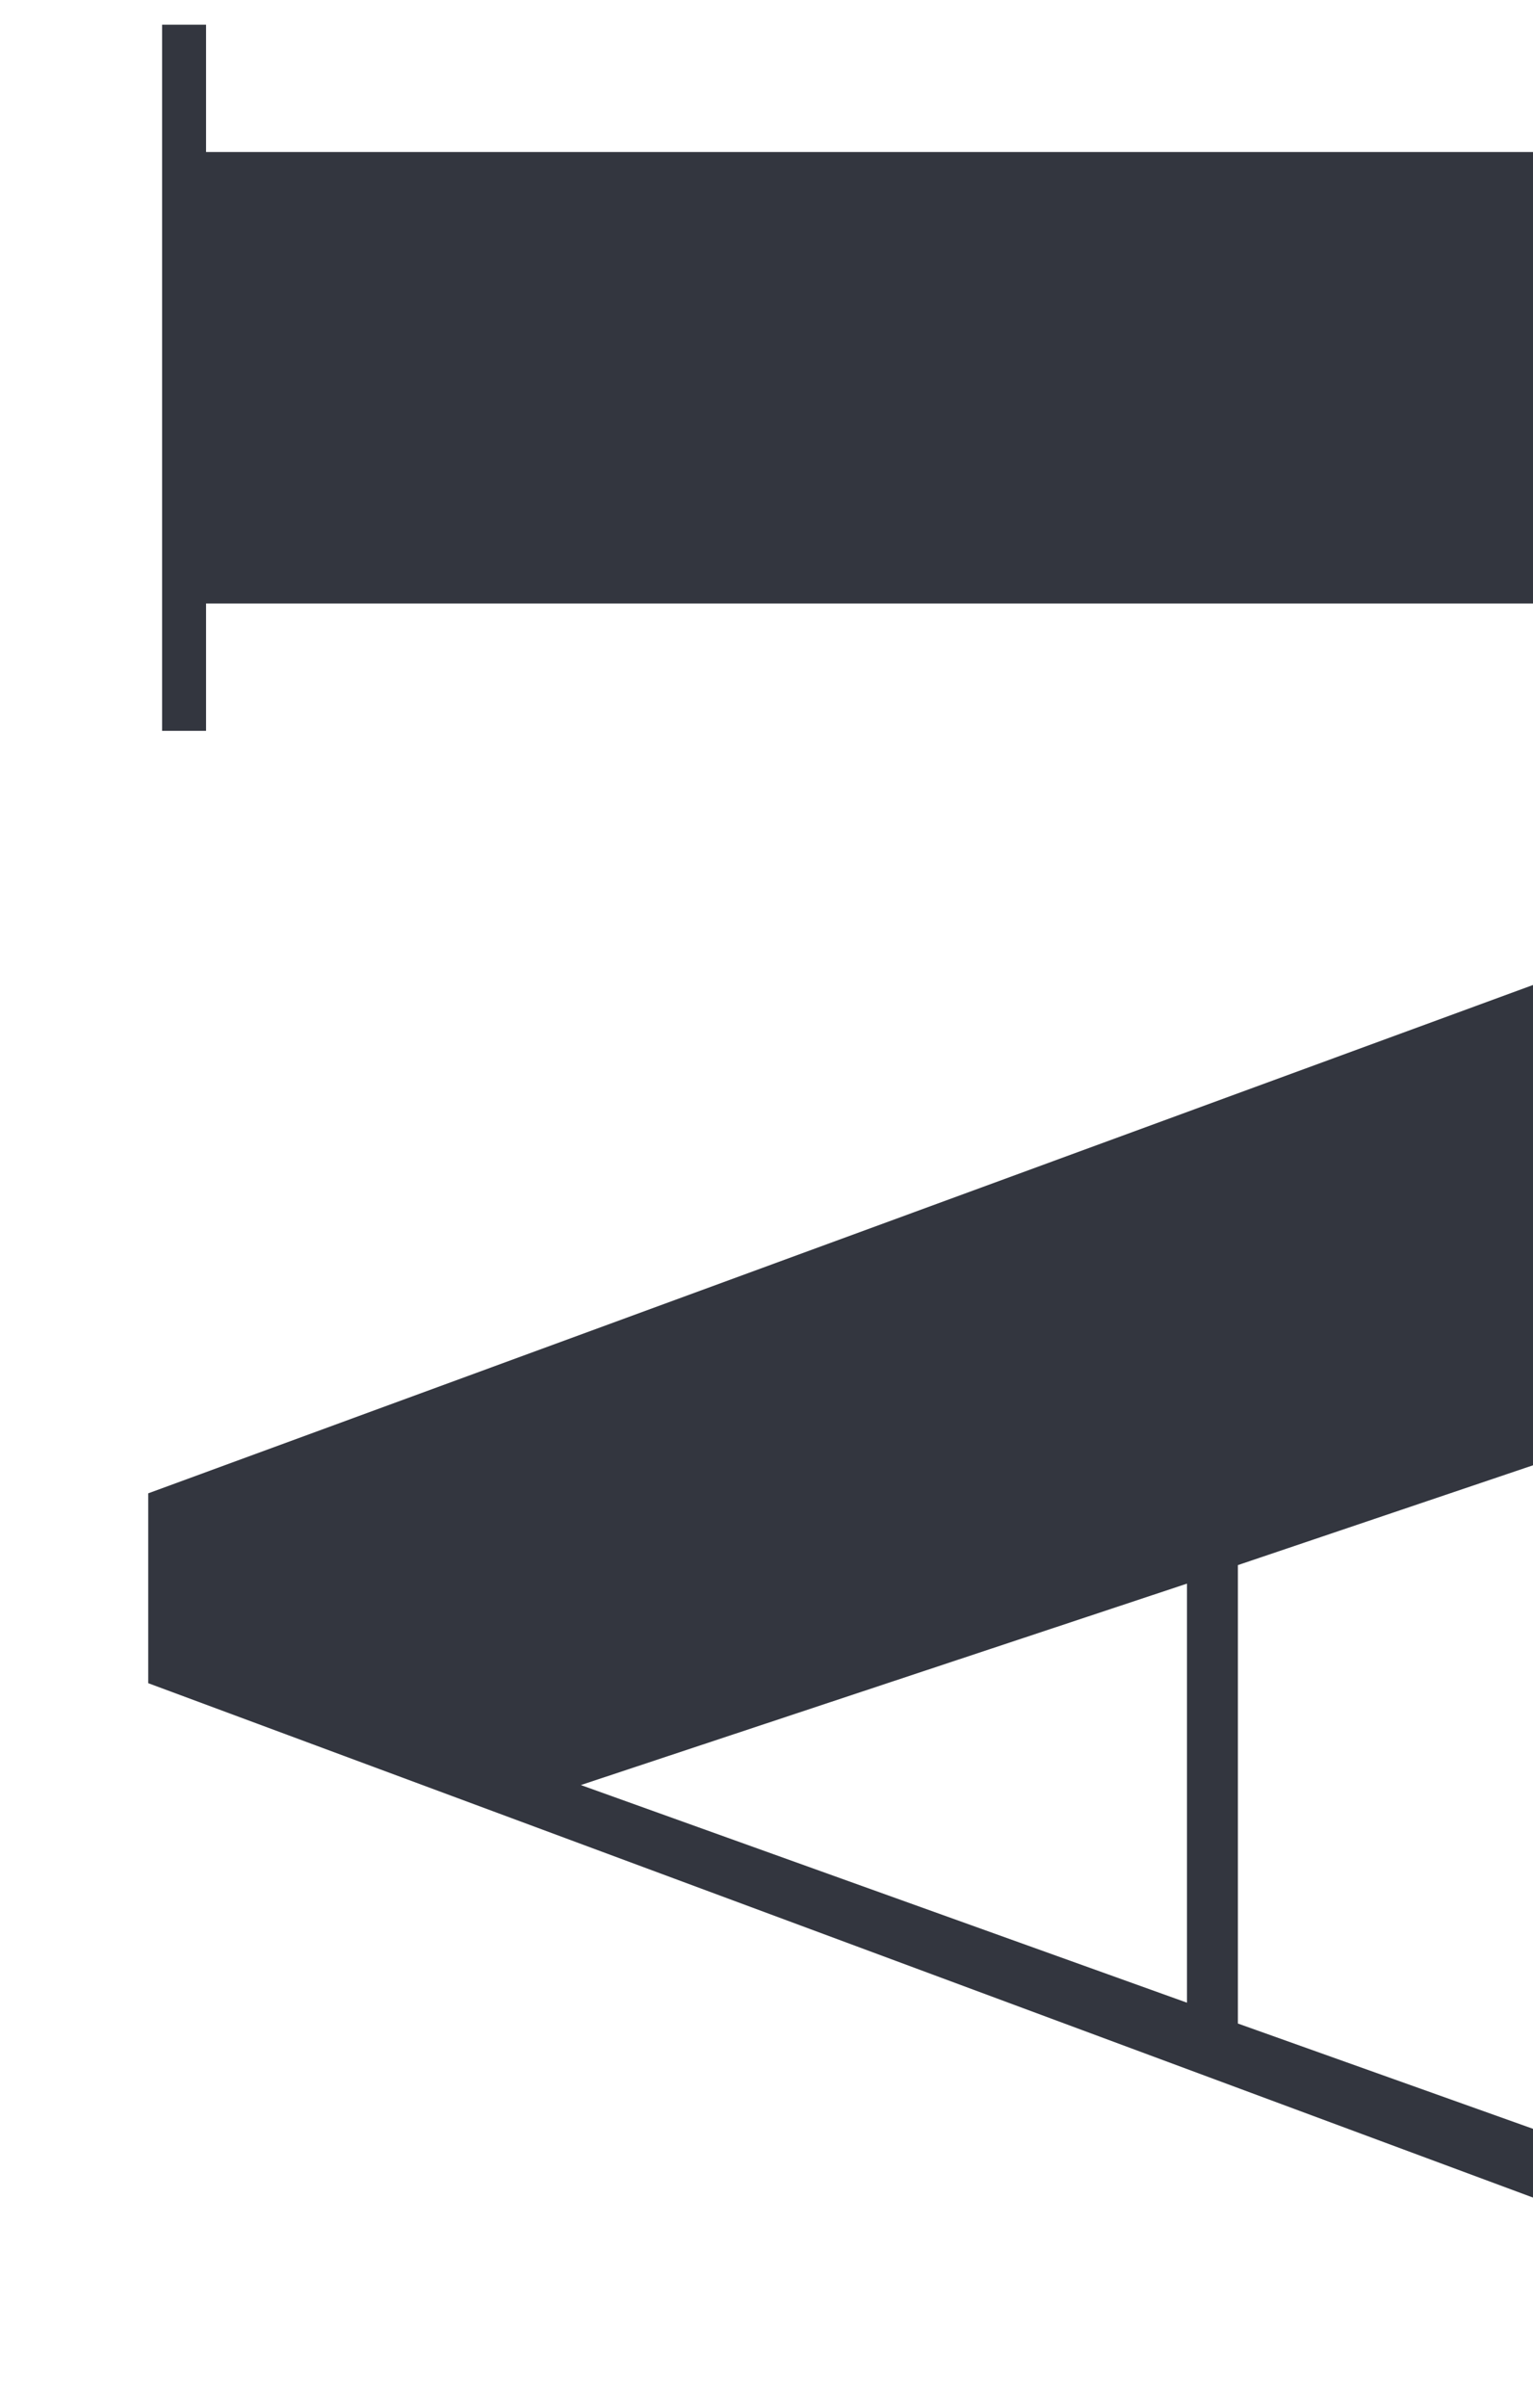 <svg width="223" height="350" viewBox="0 0 223 416" fill="none" xmlns="http://www.w3.org/2000/svg">
<g filter="url(#filter0_bd_245_29122)">
<path d="M279.4 237.2L193 266.4V345.6L279.4 376.4V346.4H287V407.6L279.4 407.6V388.8L4.6 286.8L4.6 254L279.4 153.2V134.8L287 134.8V265.6H279.4V237.2ZM79.4 304.4L184.2 342V269.6L79.4 304.4ZM7 122.266L7 0.266H14.6L14.6 22.266L279.4 22.266V0.266L287 0.266L287 122.266L279.4 122.266V100.266L14.6 100.266L14.6 122.266H7Z" fill="#33363F"/>
</g>
<defs>
<filter id="filter0_bd_245_29122" x="-5.4" y="-9.734" width="302.4" height="427.334" filterUnits="userSpaceOnUse" color-interpolation-filters="sRGB">
<feFlood flood-opacity="0" result="BackgroundImageFix"/>
<feGaussianBlur in="BackgroundImageFix" stdDeviation="5"/>
<feComposite in2="SourceAlpha" operator="in" result="effect1_backgroundBlur_245_29122"/>
<feColorMatrix in="SourceAlpha" type="matrix" values="0 0 0 0 0 0 0 0 0 0 0 0 0 0 0 0 0 0 127 0" result="hardAlpha"/>
<feOffset dy="4"/>
<feGaussianBlur stdDeviation="2"/>
<feColorMatrix type="matrix" values="0 0 0 0 0 0 0 0 0 0 0 0 0 0 0 0 0 0 0.25 0"/>
<feBlend mode="normal" in2="effect1_backgroundBlur_245_29122" result="effect2_dropShadow_245_29122"/>
<feBlend mode="normal" in="SourceGraphic" in2="effect2_dropShadow_245_29122" result="shape"/>
</filter>
</defs>
</svg>
